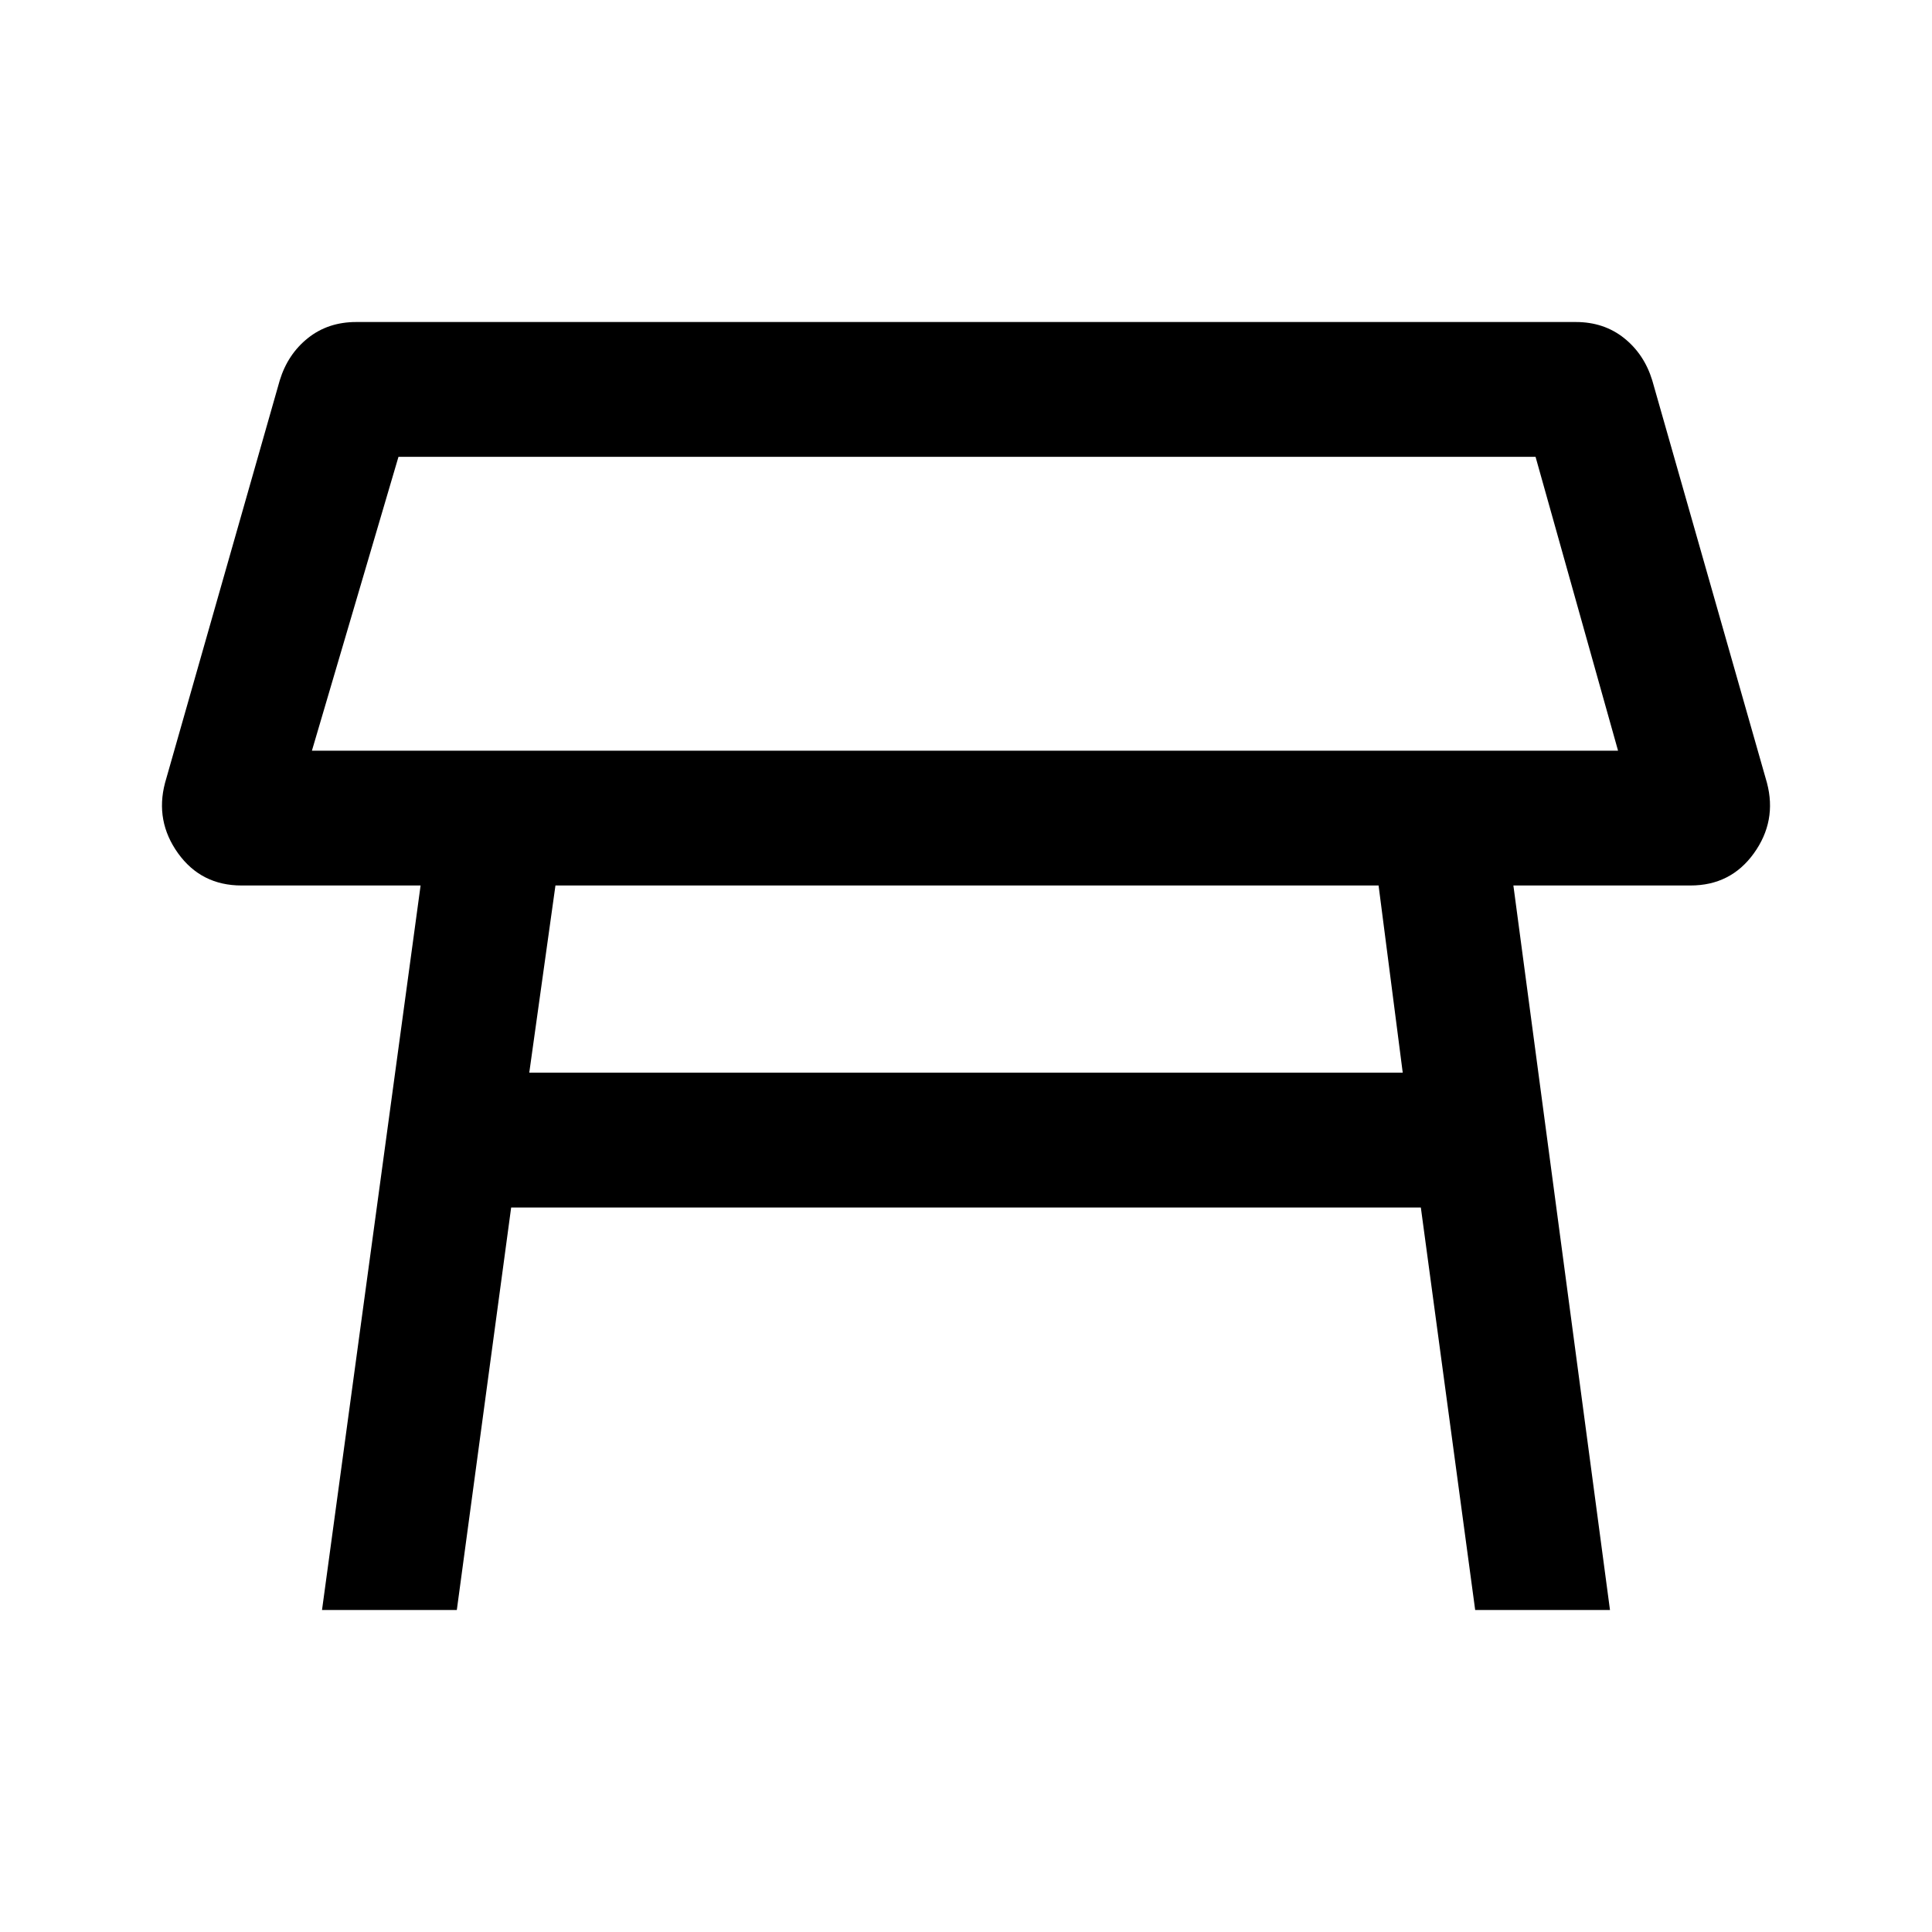 <svg xmlns="http://www.w3.org/2000/svg" height="40" width="40"><path d="M6.458 15.542H33.5l-1.708-6.084H8.25ZM20 12.5Zm8.542 5.833H11.5l-.542 3.875h18.084Zm-21.875 15 2.041-15H5q-.833 0-1.313-.666-.479-.667-.27-1.459l2.375-8.333q.166-.542.583-.875.417-.333 1-.333h25.25q.583 0 1 .333.417.333.583.875l2.375 8.333q.209.792-.271 1.459-.479.666-1.312.666h-3.667l2 15h-2.791L29.417 25H10.583l-1.125 8.333Z"/></svg>